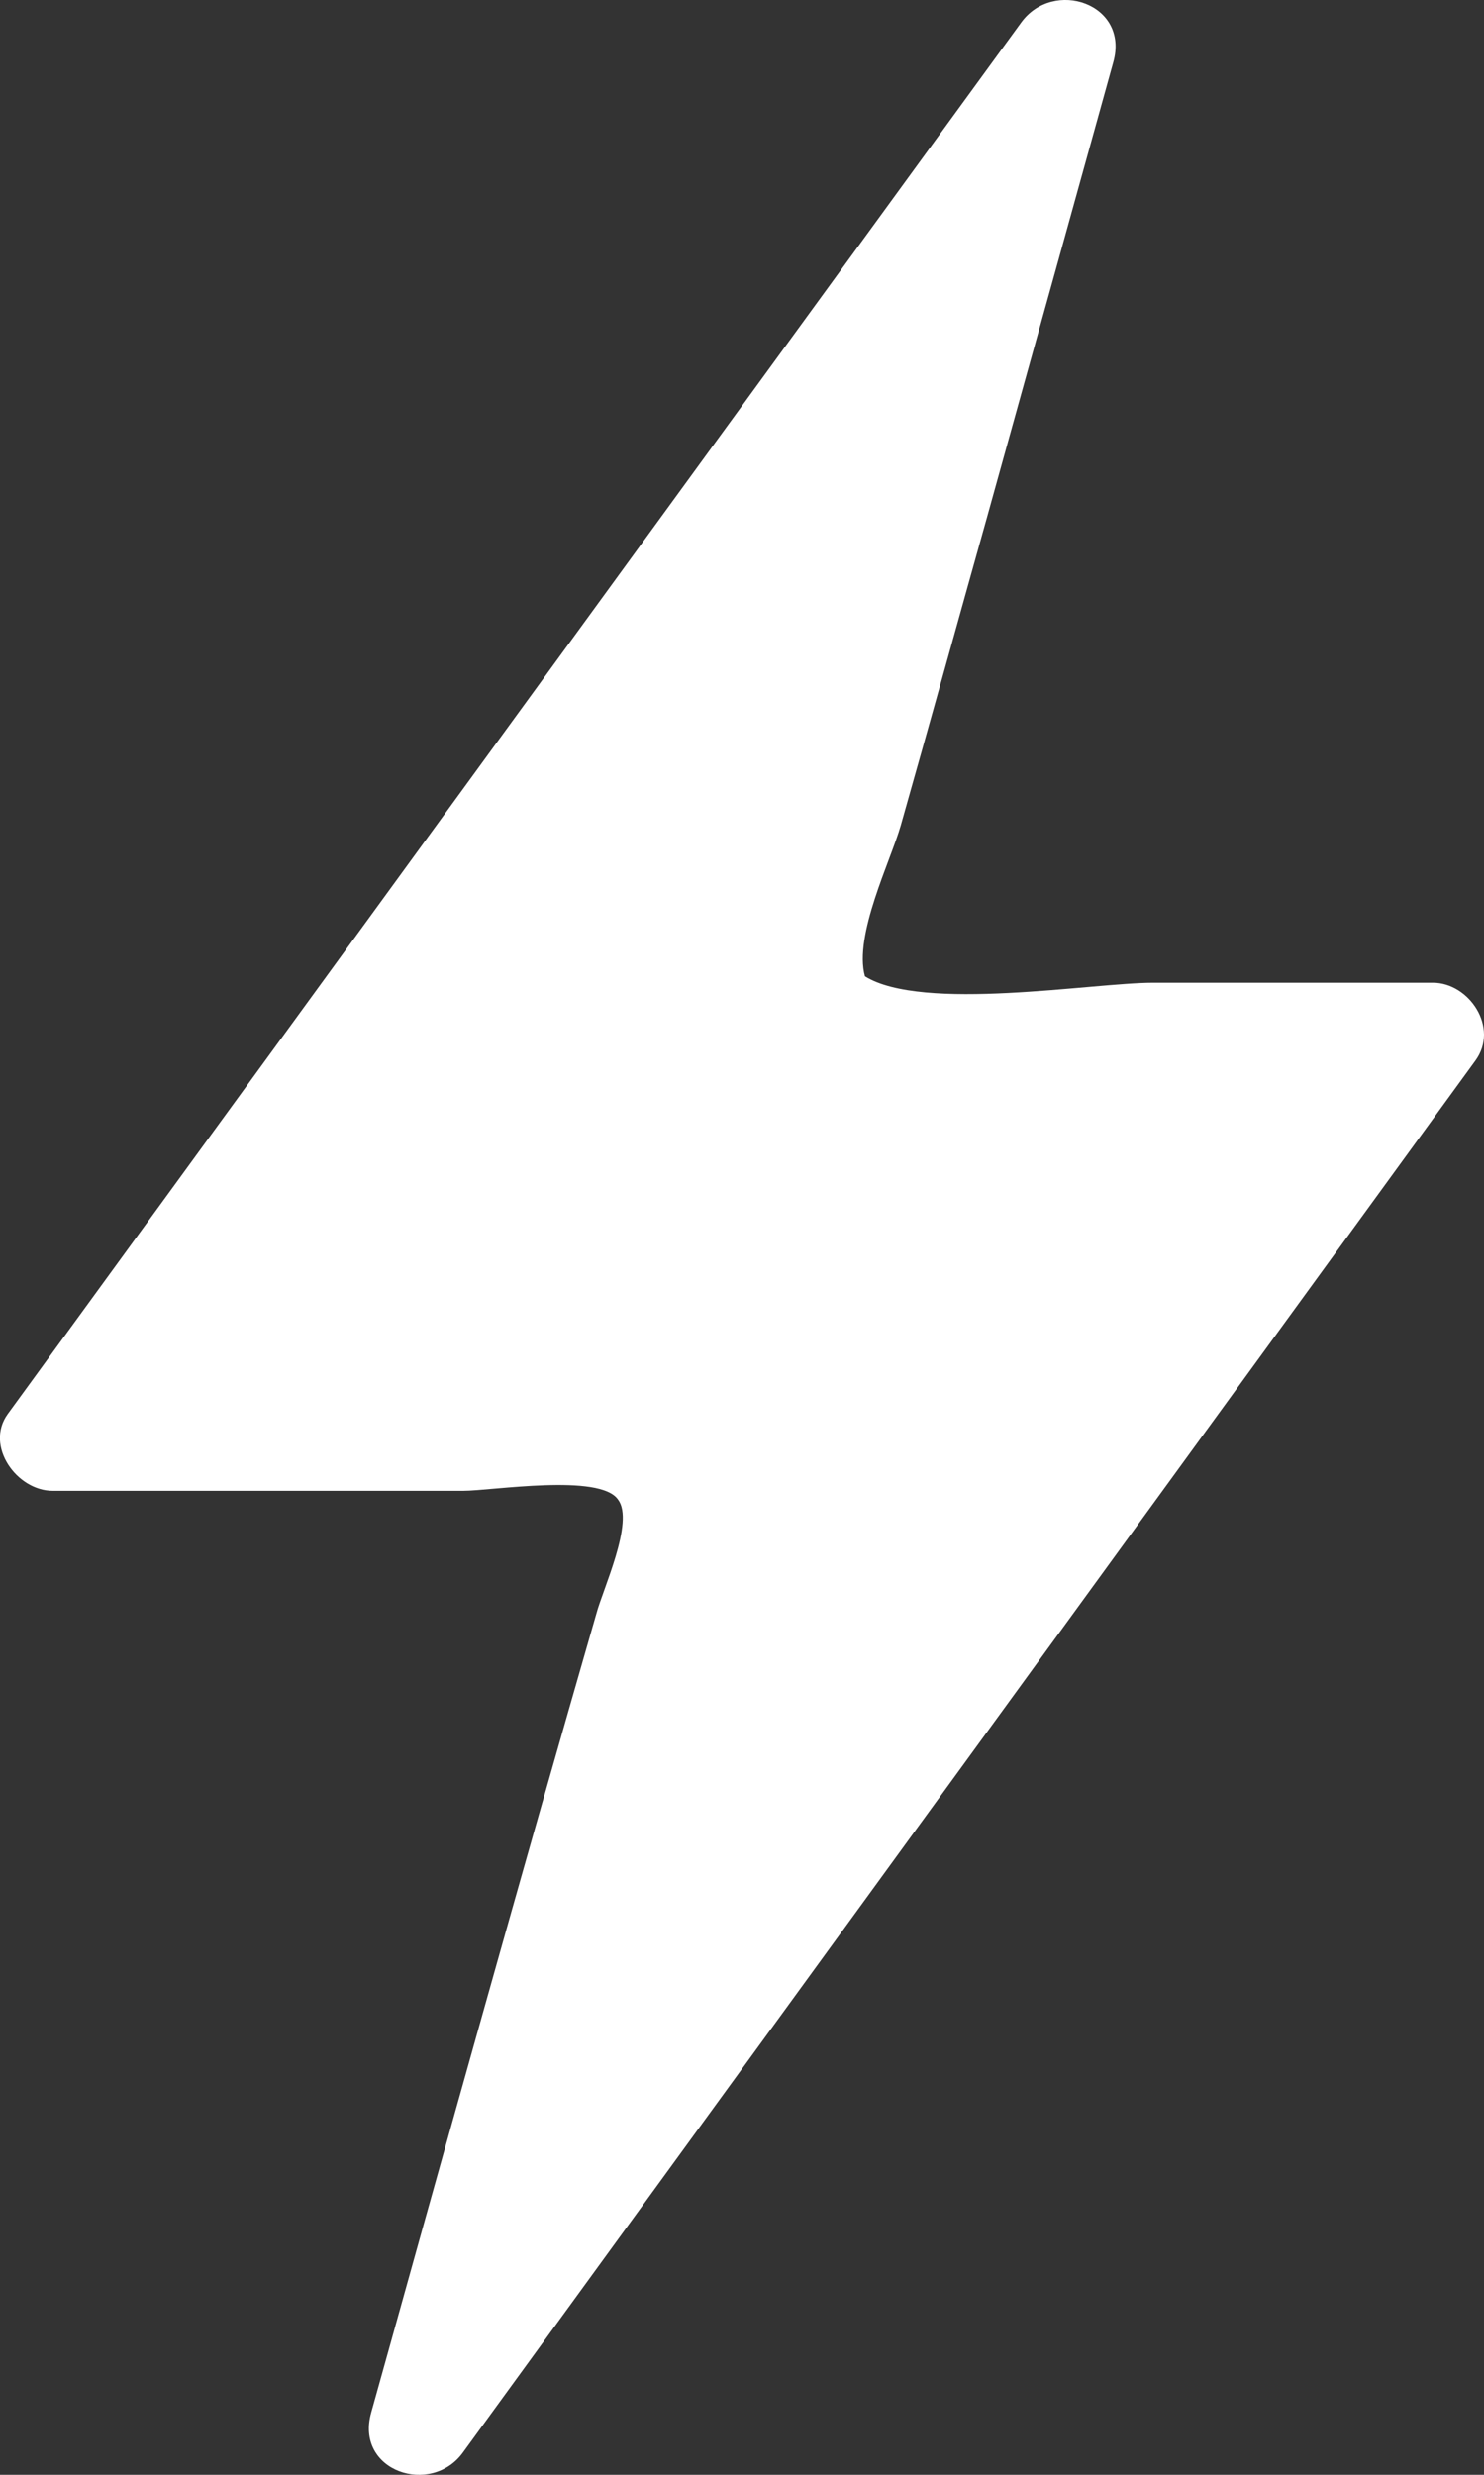 ﻿<?xml version="1.0" encoding="utf-8"?>
<svg version="1.1" xmlns:xlink="http://www.w3.org/1999/xlink" width="6px" height="10px" xmlns="http://www.w3.org/2000/svg">
  <rect width="100%" height="100%" fill="#333333" stroke="none"/>
  <g transform="matrix(1 0 0 1 -71 -9 )">
    <path d="M 5.965 4.286  C 6.063 4.152  5.939 3.971  5.794 3.971  C 5.794 3.971  4.661 3.971  4.661 3.971  C 4.418 3.971  3.73 4.09  3.497 3.945  C 3.451 3.779  3.601 3.479  3.642 3.335  C 3.761 2.916  3.875 2.502  3.994 2.078  C 3.994 2.078  4.501 0.252  4.501 0.252  C 4.568 0.014  4.258 -0.089  4.128 0.092  C 4.128 0.092  0.031 5.714  0.031 5.714  C -0.062 5.843  0.068 6.024  0.213 6.024  C 0.213 6.024  1.873 6.024  1.873 6.024  C 1.987 6.024  2.427 5.952  2.499 6.06  C 2.566 6.148  2.437 6.422  2.411 6.521  C 2.101 7.596  1.801 8.672  1.501 9.748  C 1.433 9.986  1.744 10.089  1.873 9.908  C 1.873 9.908  5.965 4.286  5.965 4.286  Z " fill-rule="nonzero" fill="#ffffff" stroke="none" transform="matrix(1 0 0 1 71 9 )" />
  </g>
</svg>
